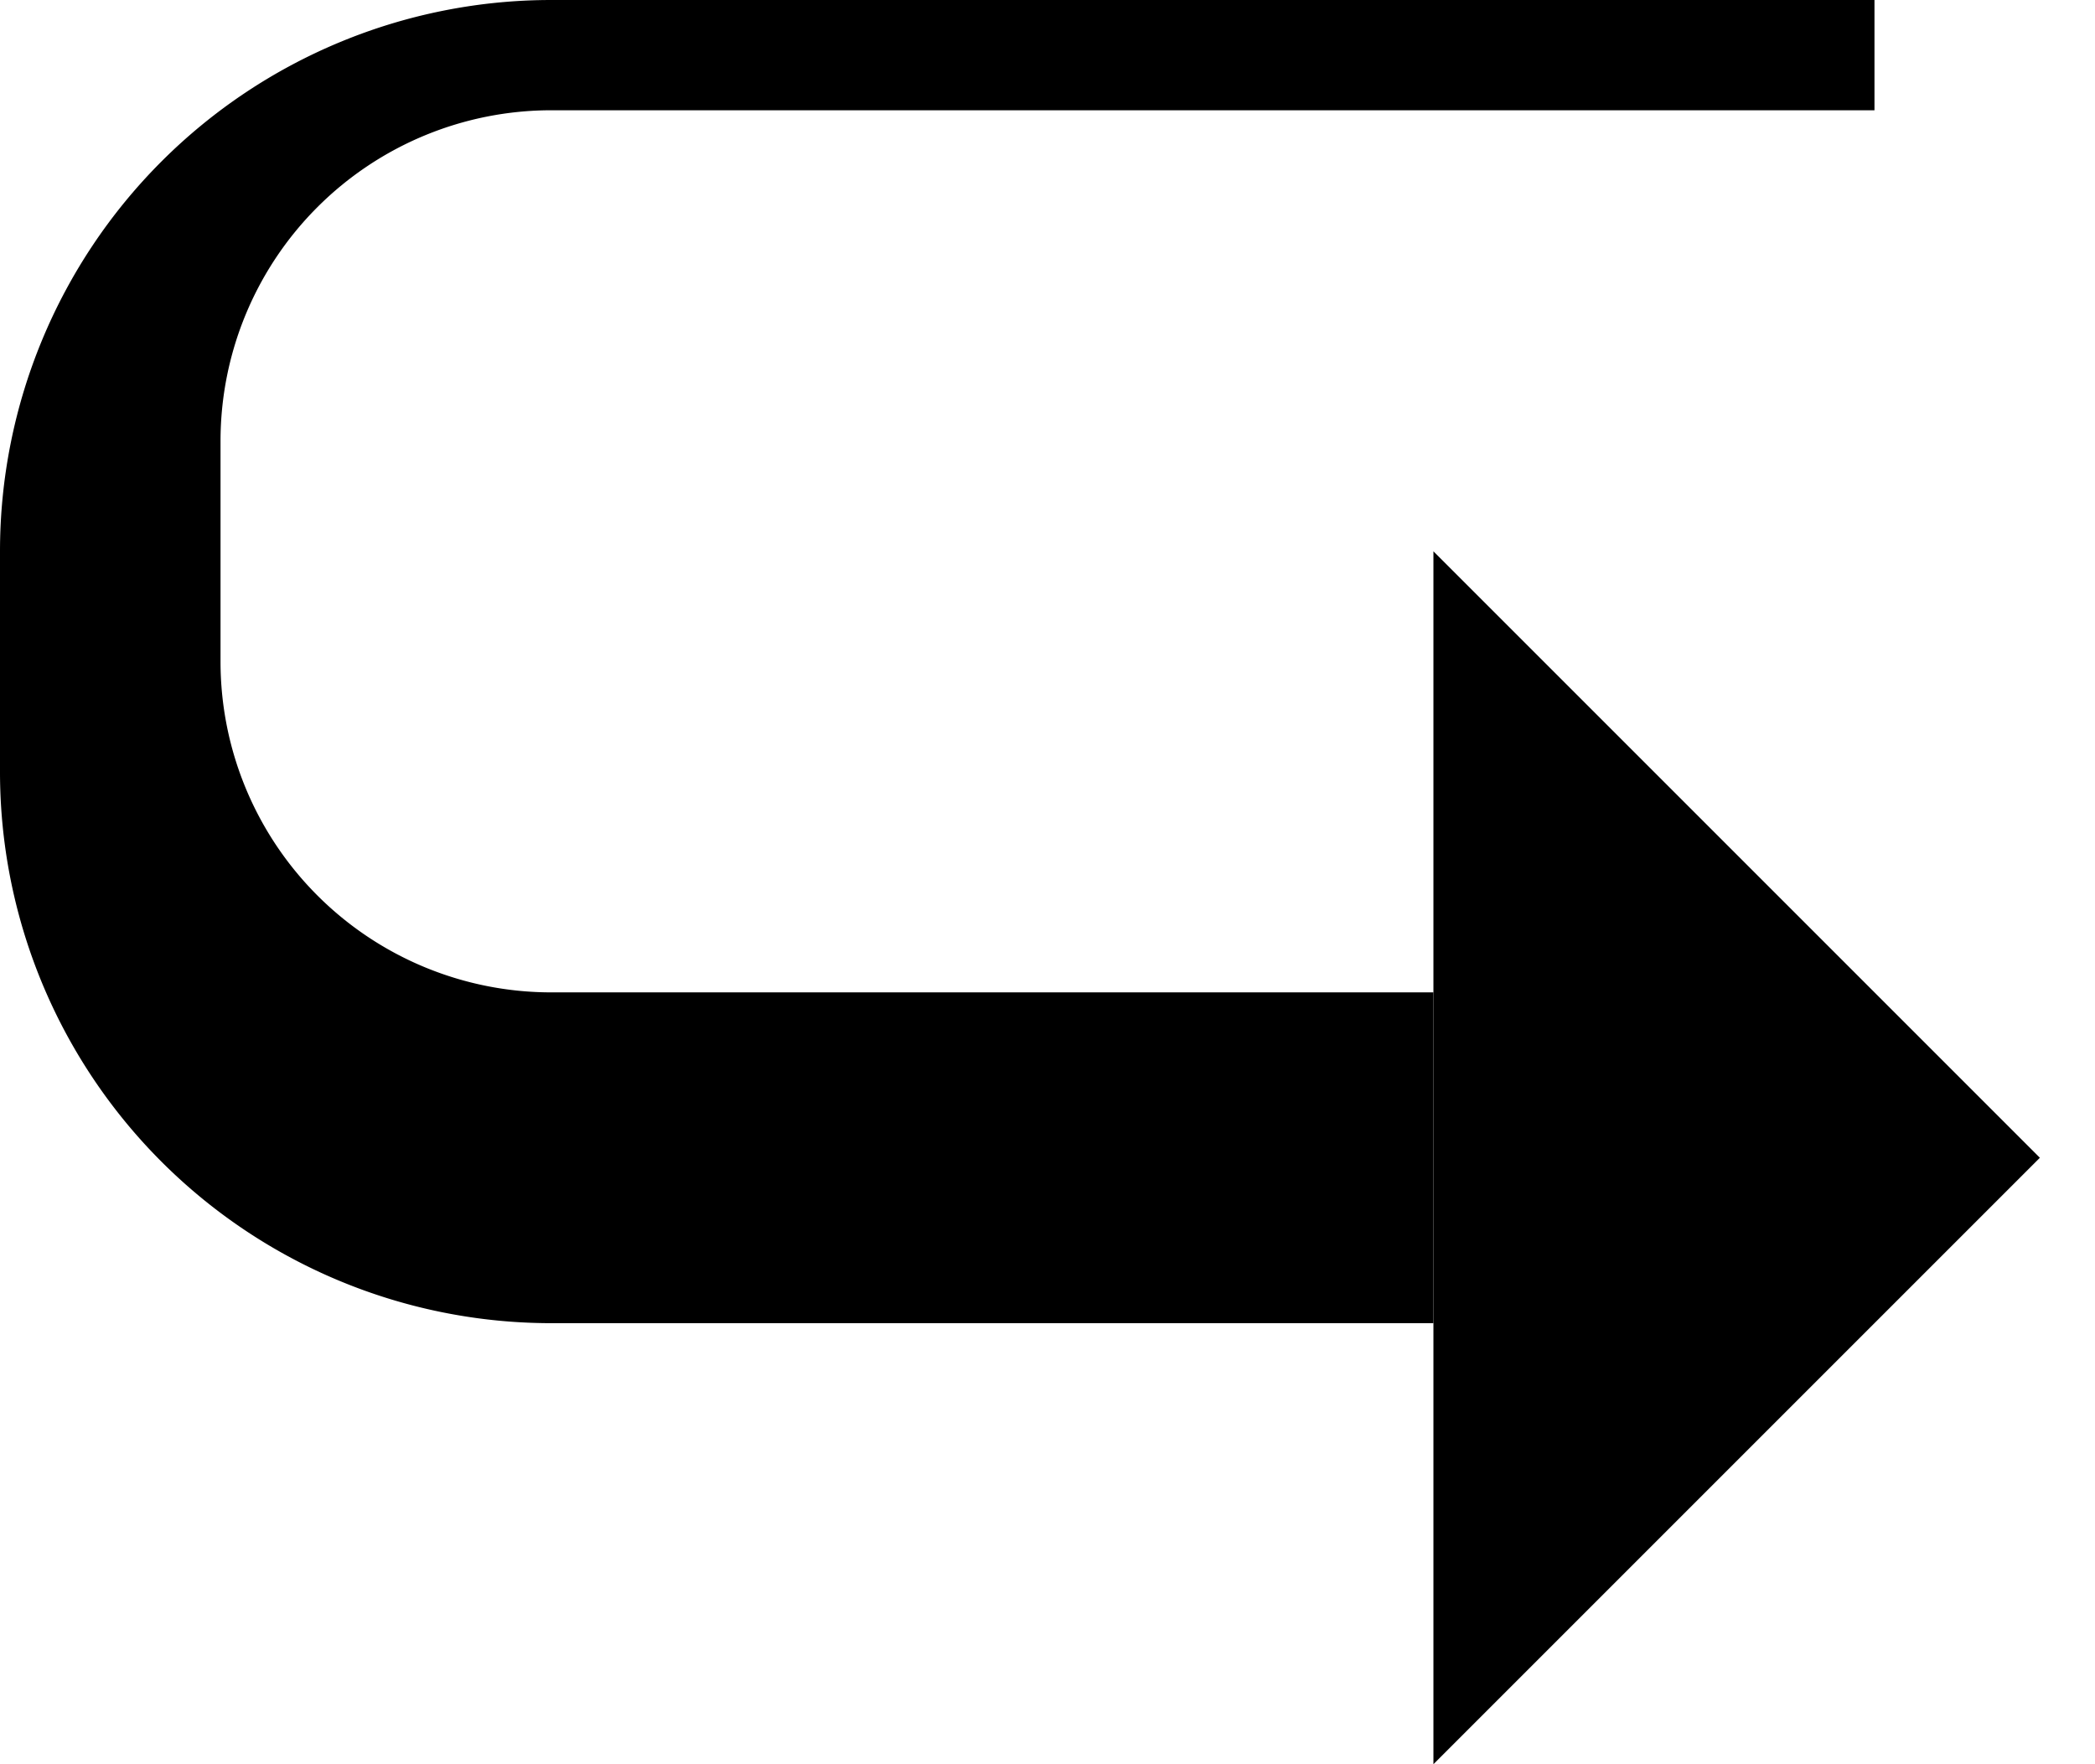 <svg xmlns="http://www.w3.org/2000/svg" version="1.0" width="19" height="16"><path d="M5 0a5 5 0 0 0-5 5v2a5 5 0 0 0 5 5h8V9H5a3 3 0 0 1-3-3V4a3 3 0 0 1 3-3h12V0H5z"/><path d="M13 5v11l5.5-5.5L13 5z"/></svg>